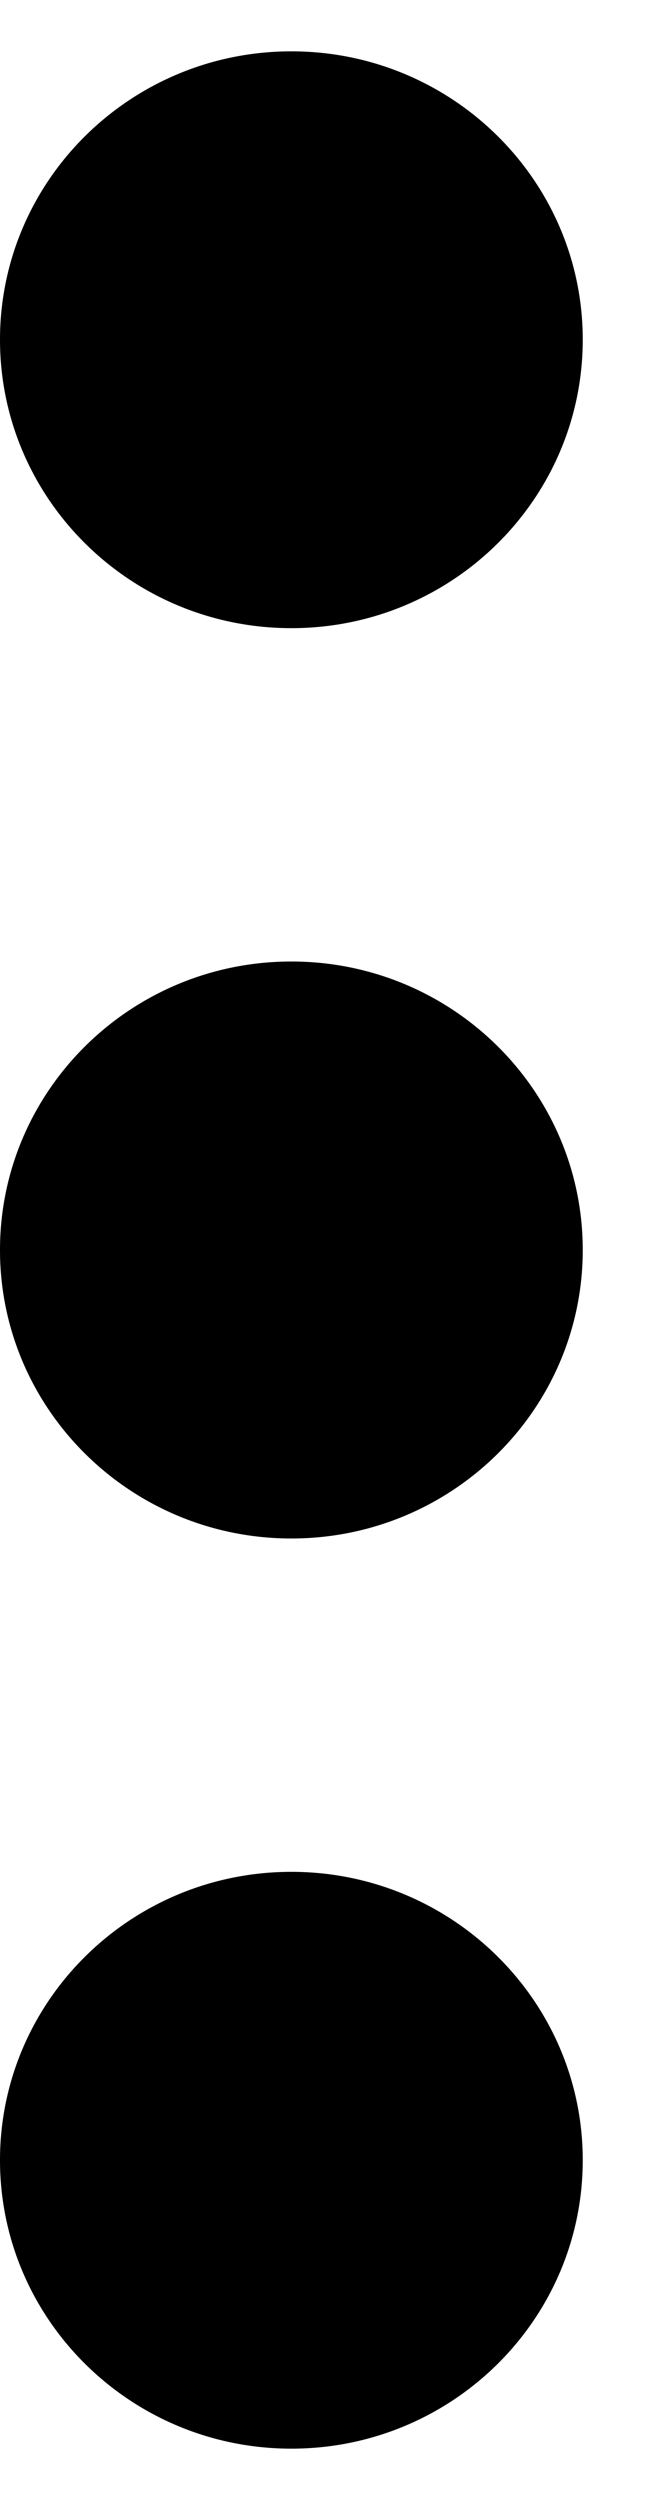 <svg width="4" height="15" viewBox="0 0 4 15" fill="none" xmlns="http://www.w3.org/2000/svg">
<path d="M1.75 3.769C2.716 3.769 3.5 2.994 3.5 2.038C3.5 1.083 2.716 0.308 1.75 0.308C0.784 0.308 0 1.083 0 2.038C0 2.994 0.784 3.769 1.75 3.769Z" fill="black"/>
<path d="M1.75 9.231C2.716 9.231 3.5 8.456 3.5 7.5C3.5 6.544 2.716 5.769 1.75 5.769C0.784 5.769 0 6.544 0 7.5C0 8.456 0.784 9.231 1.75 9.231Z" fill="black"/>
<path d="M1.75 14.692C2.716 14.692 3.5 13.917 3.5 12.961C3.5 12.006 2.716 11.231 1.75 11.231C0.784 11.231 0 12.006 0 12.961C0 13.917 0.784 14.692 1.75 14.692Z" fill="black"/>
</svg>
